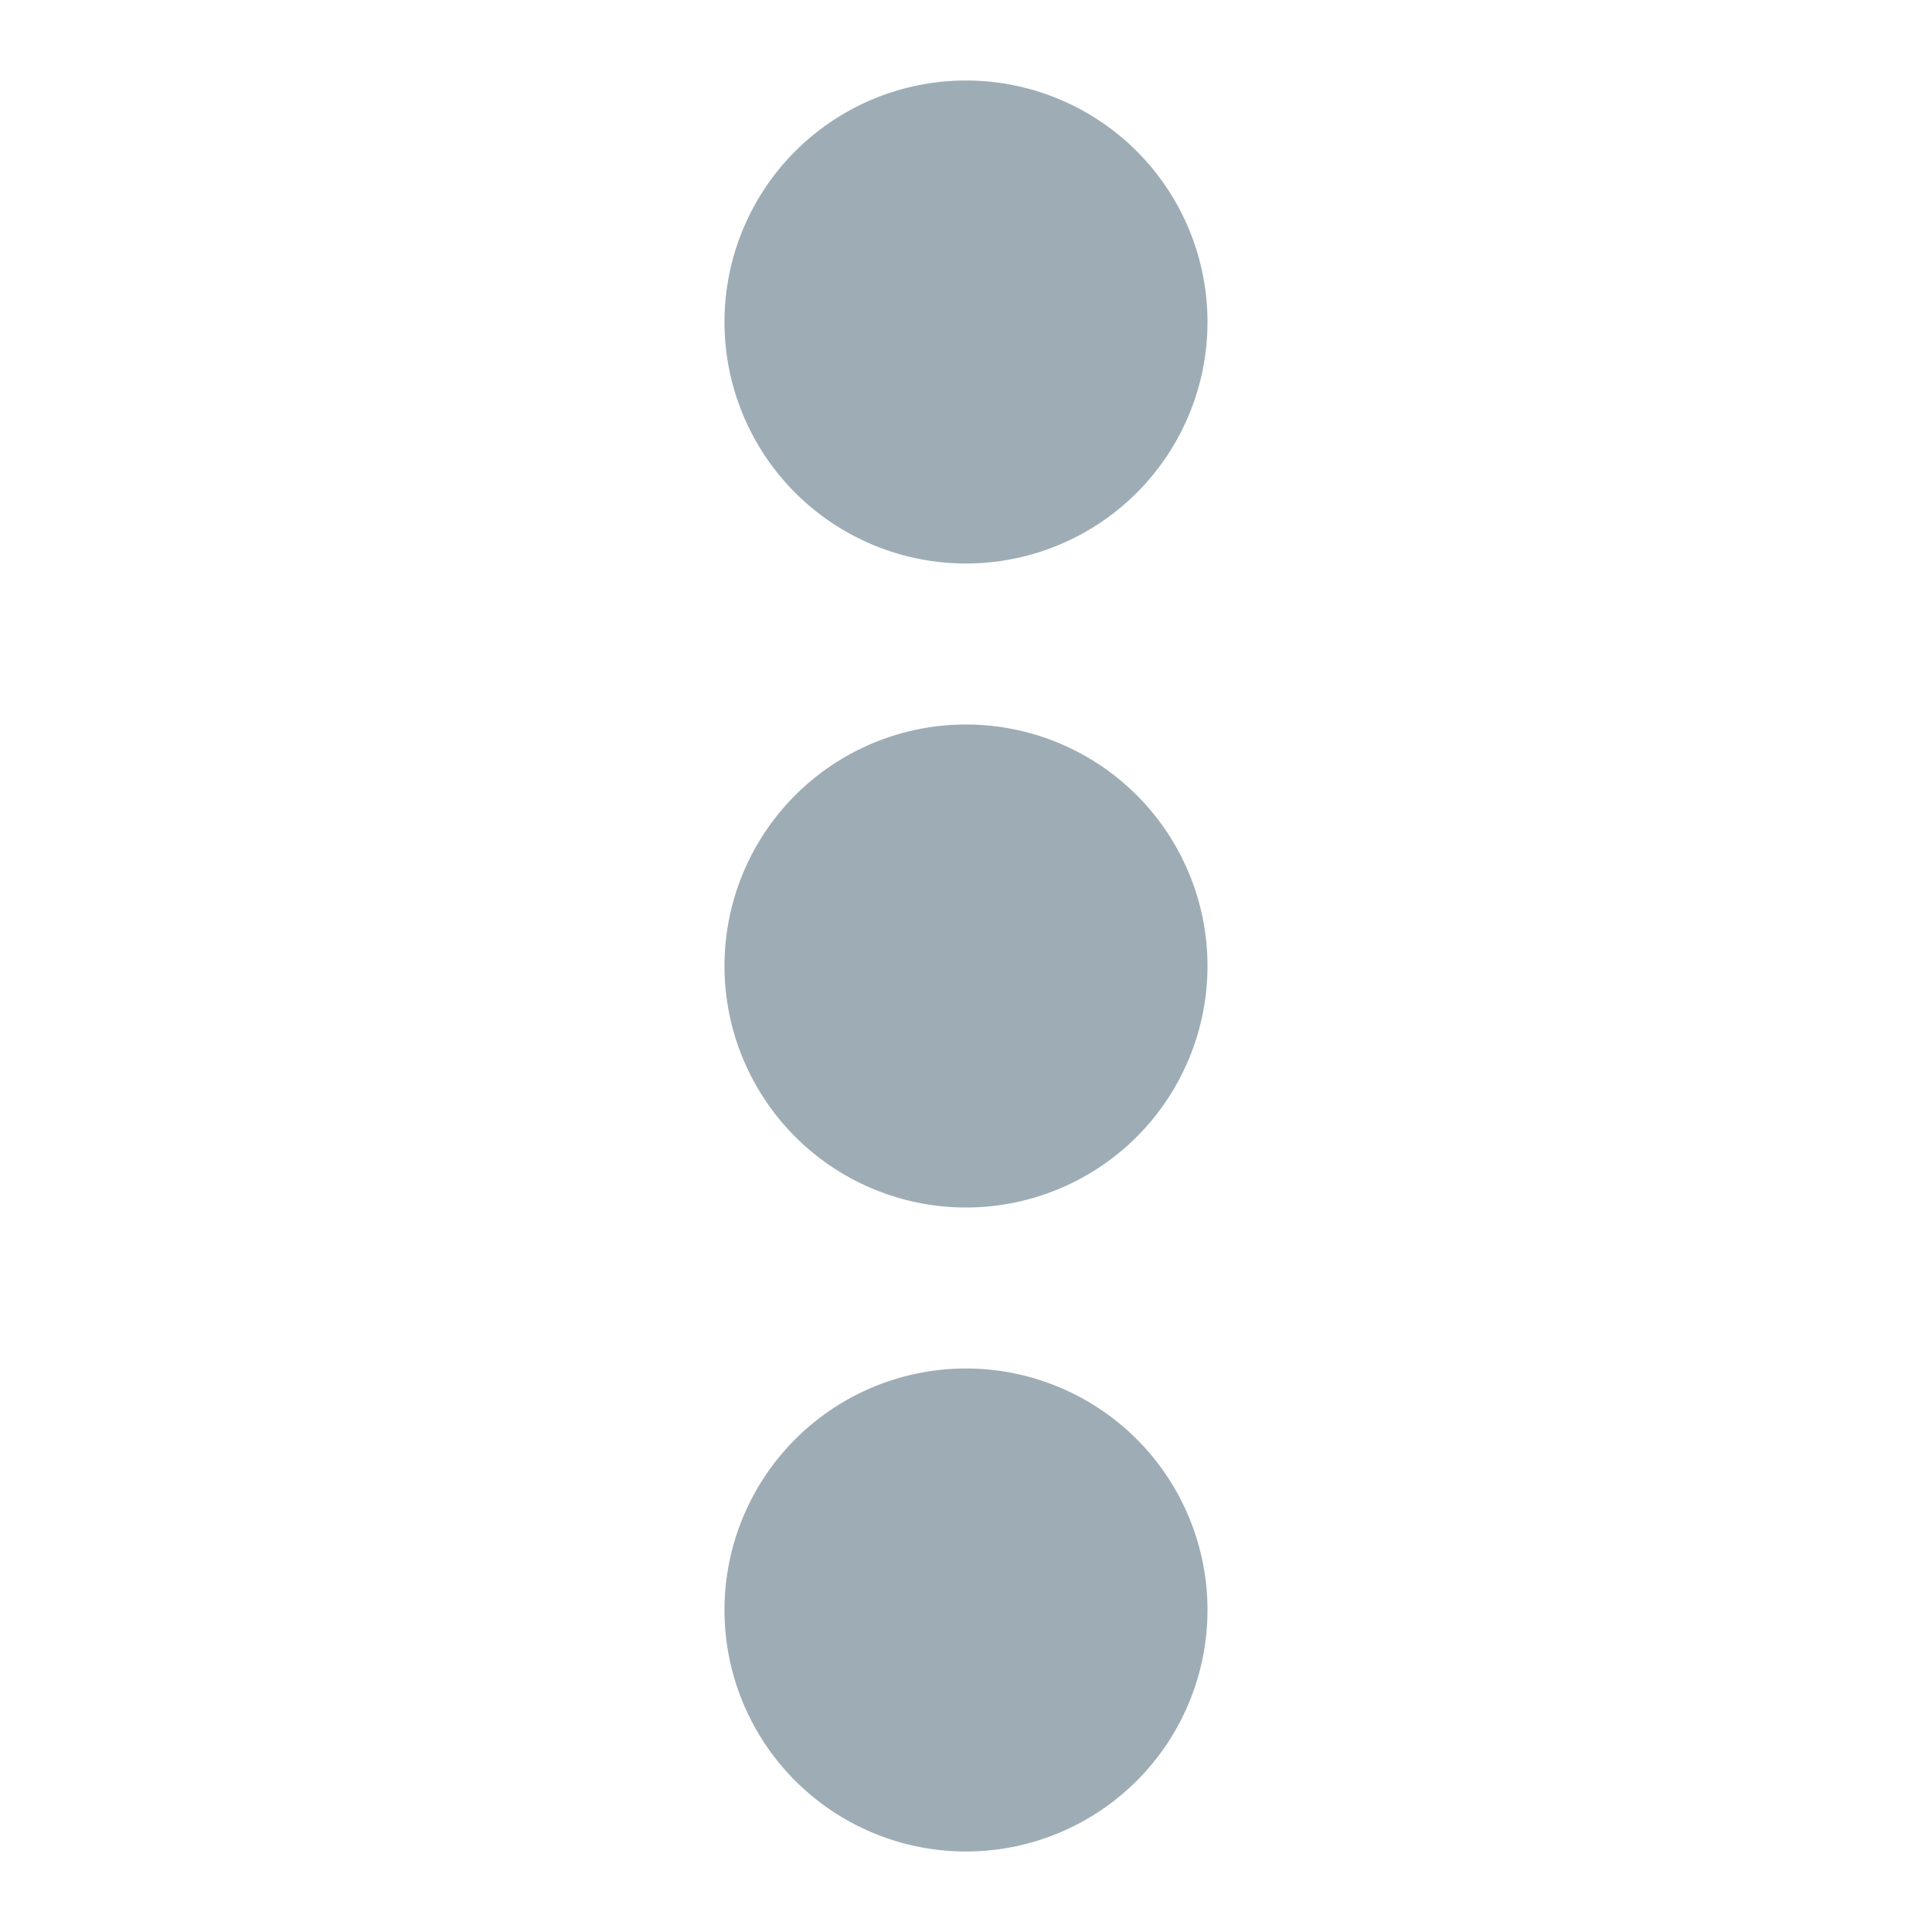 <svg xmlns="http://www.w3.org/2000/svg" width="24" height="24" viewBox="0 0 24 24">
    <path fill="#9EADB5" fill-rule="nonzero" d="M9 4a3 3 0 1 1 6 0 3 3 0 0 1-6 0zm0 8a3 3 0 1 1 6 0 3 3 0 0 1-6 0zm0 8a3 3 0 1 1 6 0 3 3 0 0 1-6 0z"/>
</svg>
